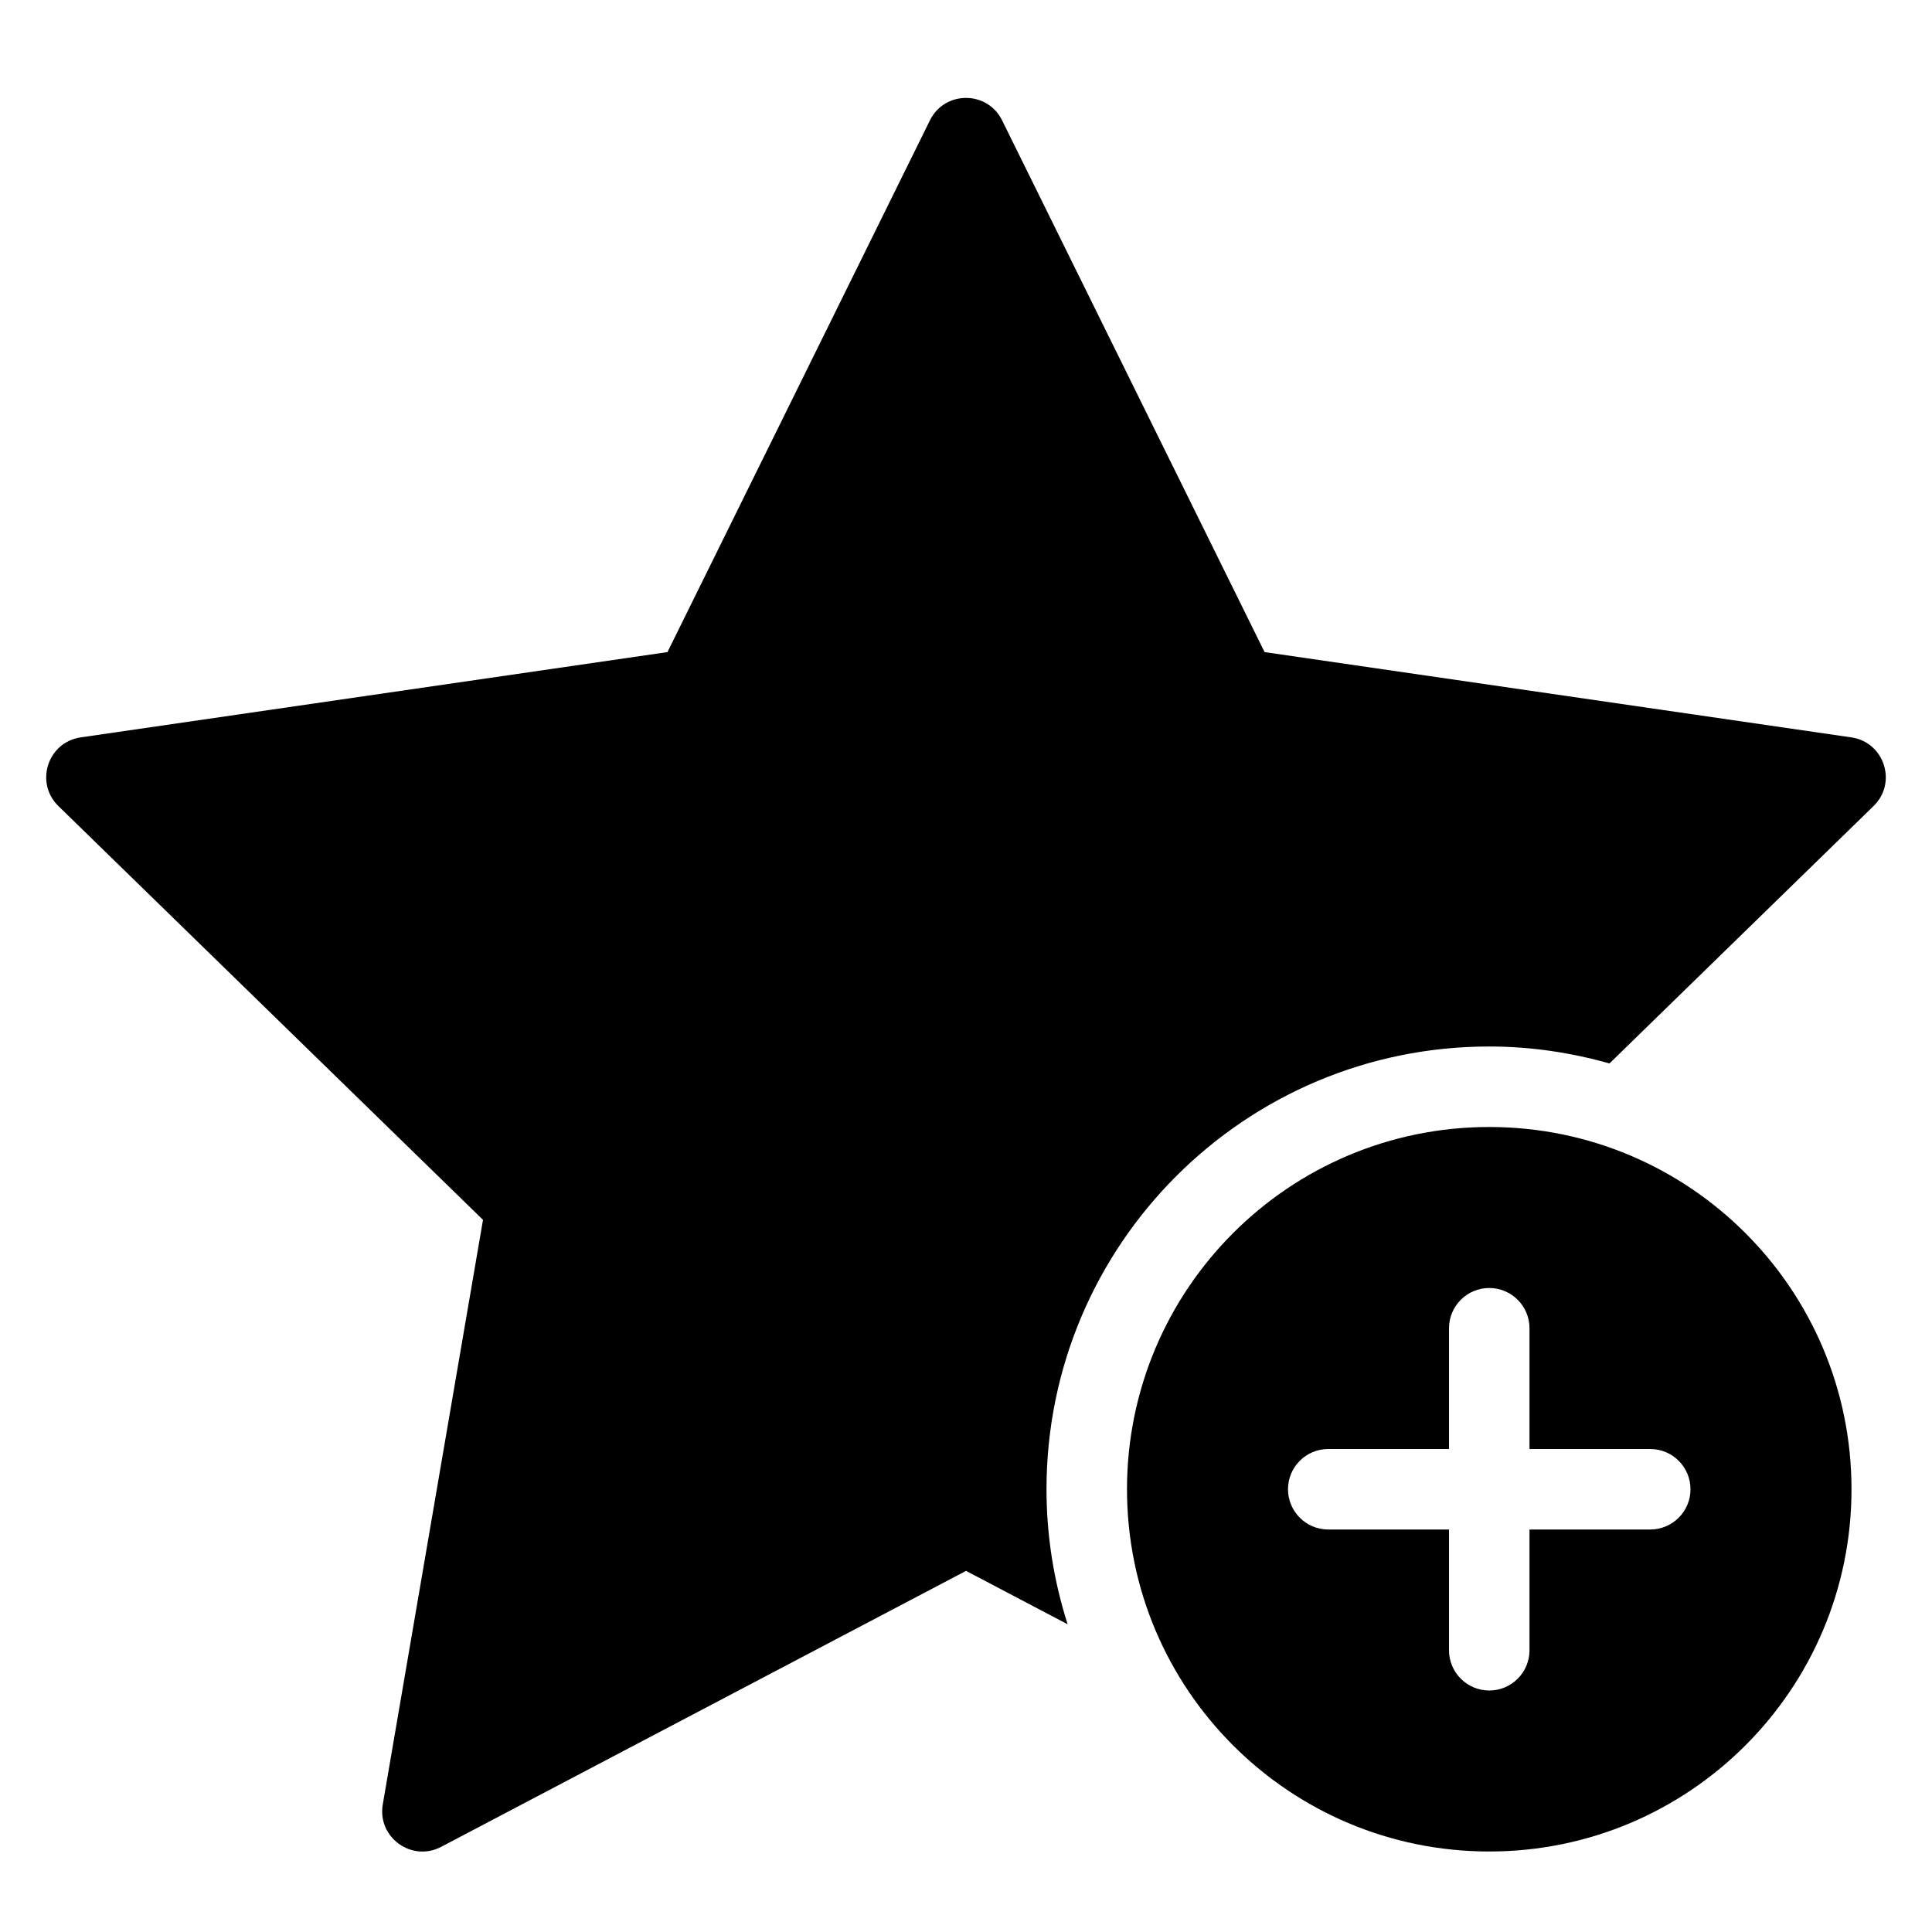 <?xml version="1.0" encoding="utf-8"?>
<!-- Generator: Adobe Illustrator 19.2.1, SVG Export Plug-In . SVG Version: 6.00 Build 0)  -->
<!DOCTYPE svg PUBLIC "-//W3C//DTD SVG 1.1//EN" "http://www.w3.org/Graphics/SVG/1.1/DTD/svg11.dtd">
<svg version="1.1" id="Layer_1" xmlns="http://www.w3.org/2000/svg" xmlns:xlink="http://www.w3.org/1999/xlink" x="0px" y="0px"
	 width="48px" height="48px" viewBox="0 0 48 48" enable-background="new 0 0 48 48" xml:space="preserve">
<path d="M37,28c-4.971,0-9,4.029-9,9s4.029,9,9,9s9-4.029,9-9S41.971,28,37,28z M41,38h-3v3c0,0.552-0.448,1-1,1s-1-0.448-1-1v-3h-3
	c-0.552,0-1-0.448-1-1s0.448-1,1-1h3v-3c0-0.552,0.448-1,1-1s1,0.448,1,1v3h3c0.552,0,1,0.448,1,1S41.552,38,41,38z"/>
<path d="M45.995,18.32l-14.577-2.119L24.897,2.99c-0.367-0.743-1.427-0.743-1.793,0l-6.521,13.211L2.005,18.32
	c-0.82,0.119-1.148,1.127-0.554,1.706L12,30.307L9.51,44.83c-0.14,0.817,0.717,1.44,1.451,1.054l13.04-6.856l2.524,1.327
	C26.187,39.297,26,38.17,26,37c0-6.075,4.925-11,11-11c1.037,0,2.036,0.153,2.987,0.421l6.562-6.396
	C47.143,19.447,46.815,18.439,45.995,18.32z"/>
</svg>
